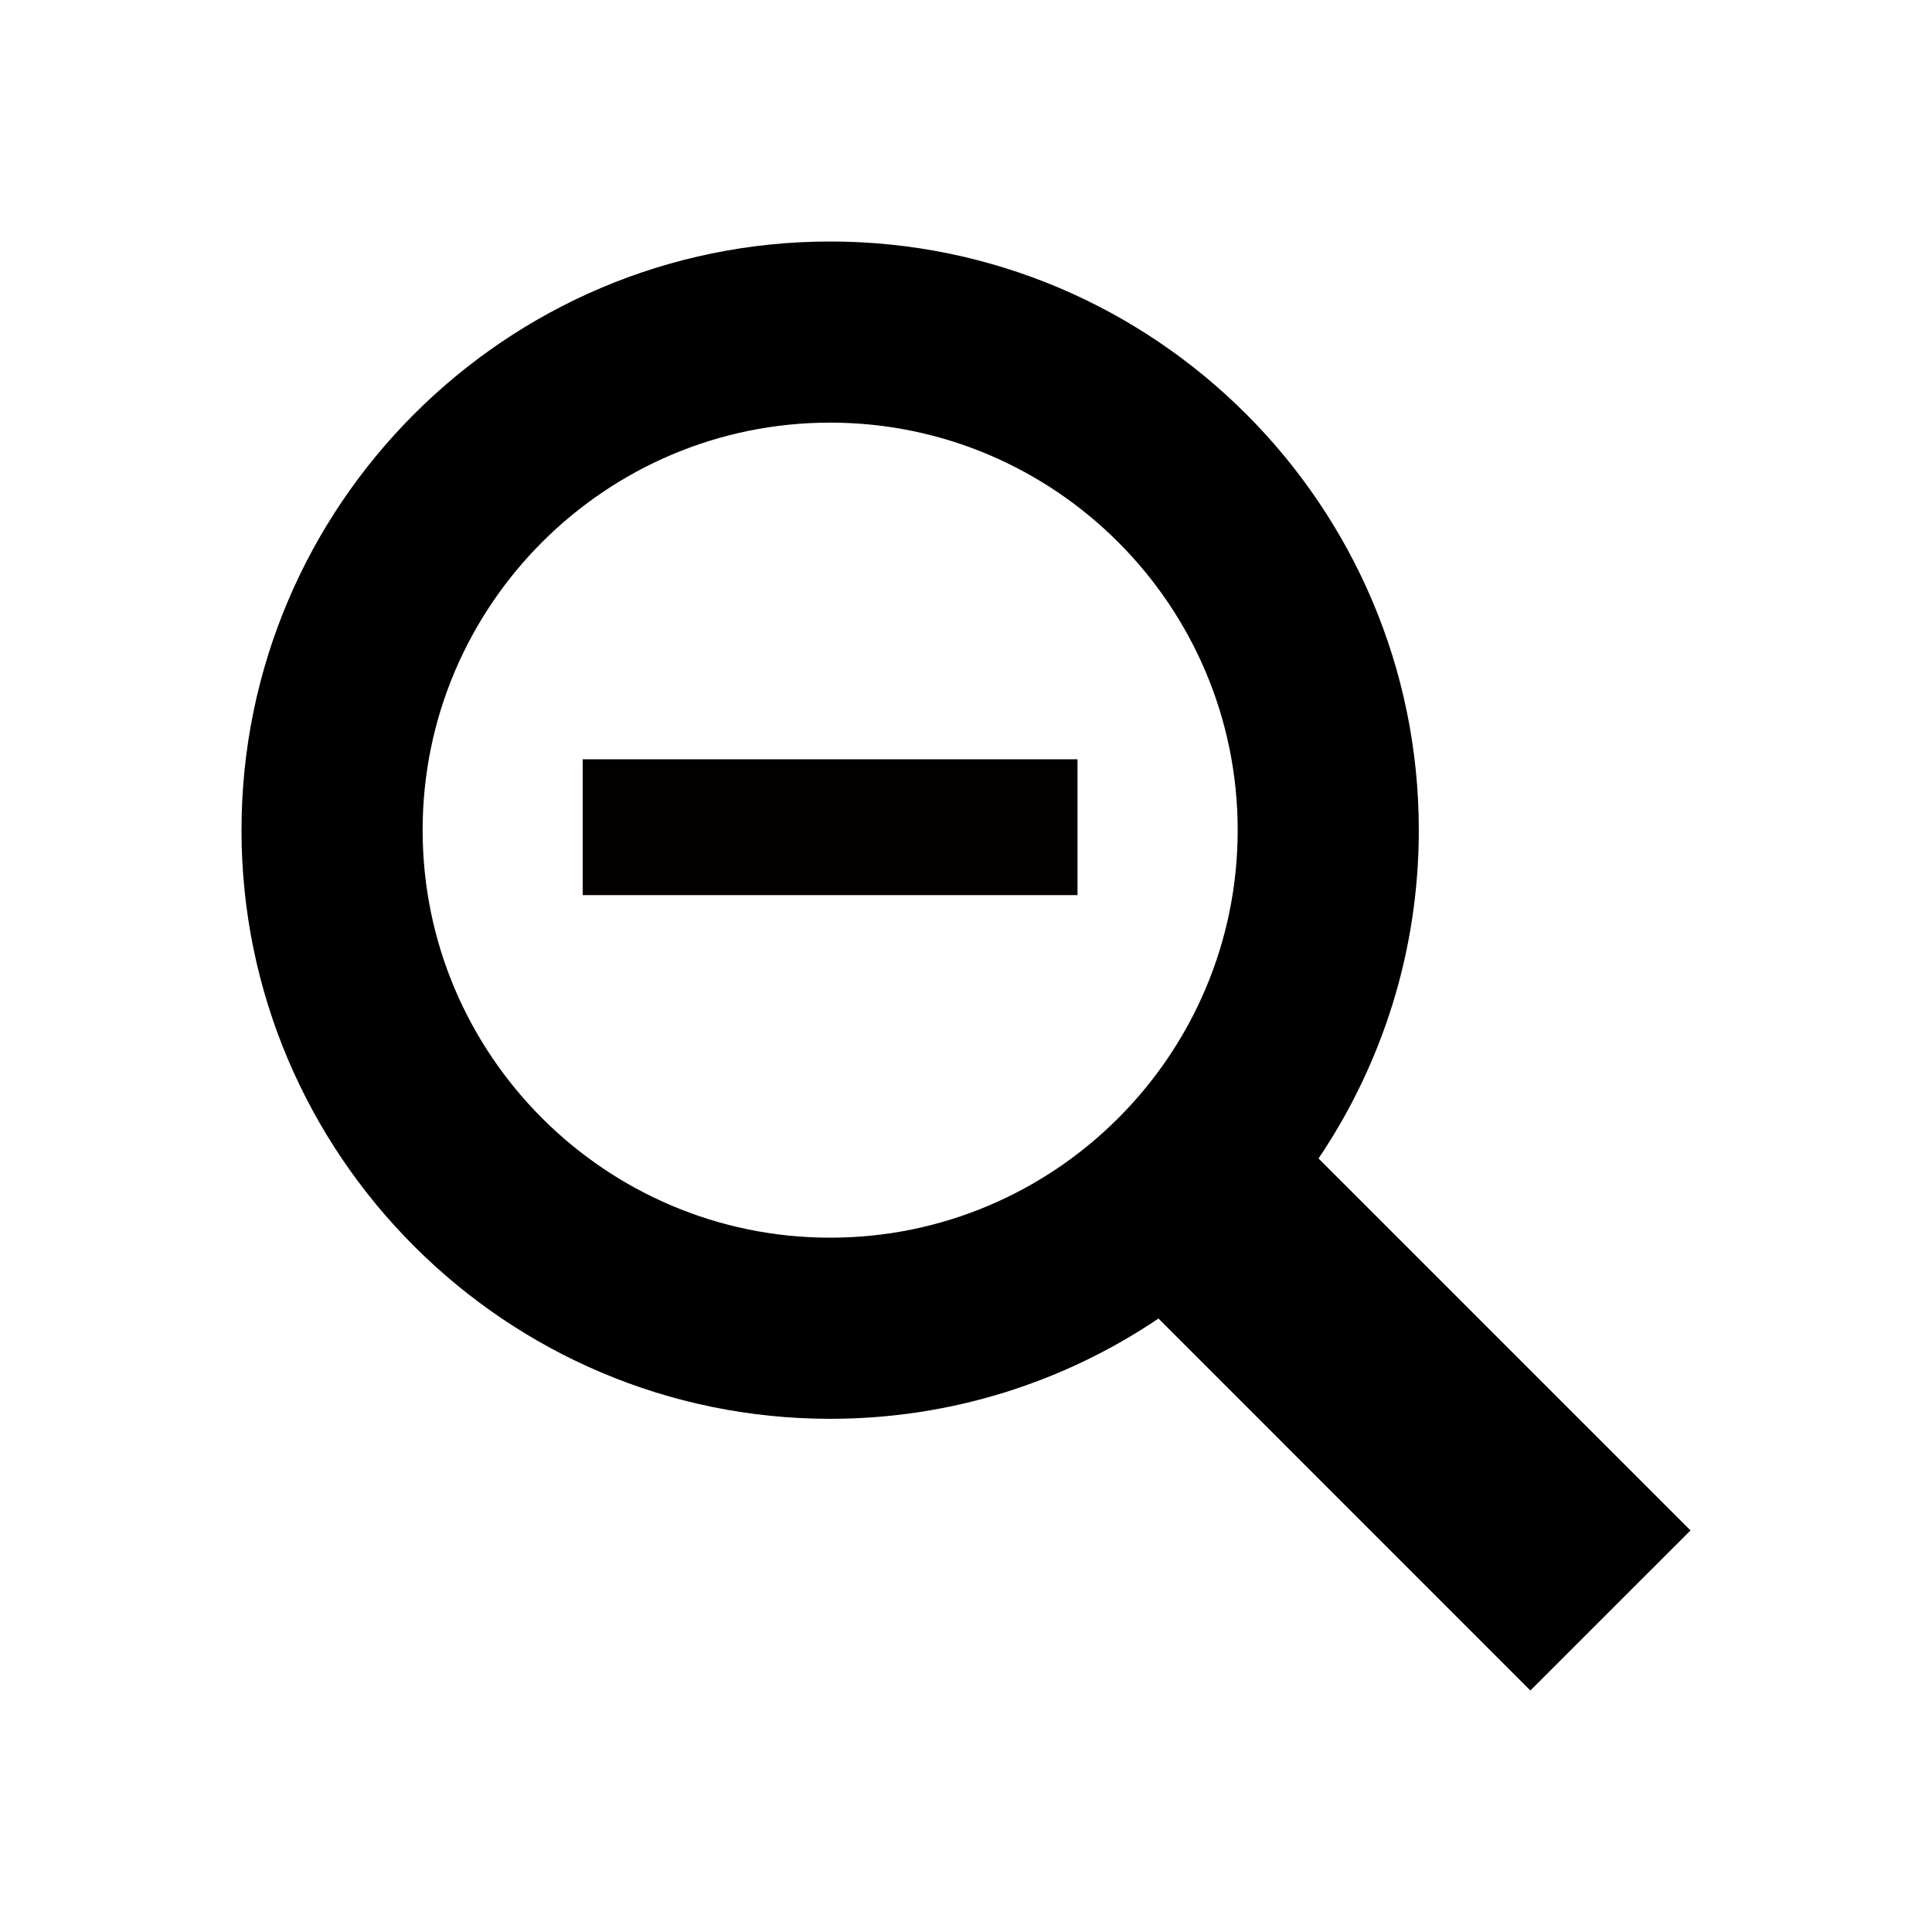 <?xml version="1.0" encoding="utf-8"?>
<!-- Generator: Adobe Illustrator 16.0.0, SVG Export Plug-In . SVG Version: 6.00 Build 0)  -->
<!DOCTYPE svg PUBLIC "-//W3C//DTD SVG 1.1//EN" "http://www.w3.org/Graphics/SVG/1.1/DTD/svg11.dtd">
<svg version="1.1" id="search-minus" xmlns="http://www.w3.org/2000/svg" xmlns:xlink="http://www.w3.org/1999/xlink" x="0px"
	 y="0px" width="32px" height="32px" viewBox="0 0 32 32" enable-background="new 0 0 32 32" xml:space="preserve">
	<path d="M21.839,19.188c1.048-1.555,1.661-3.426,1.661-5.438C23.5,8.374,19.127,4,13.75,4C8.374,4,4,8.374,4,13.75
		s4.374,9.75,9.75,9.75c2.011,0,3.883-0.612,5.438-1.661L25.348,28L28,25.349L21.839,19.188z M13.75,20.5
		C10.028,20.5,7,17.473,7,13.75C7,10.028,10.028,7,13.75,7s6.75,3.028,6.75,6.75C20.5,17.473,17.472,20.5,13.75,20.5z"/>
	<rect x="9.651" y="12.576" fill="#040000" width="8.196" height="2.25"/>
</svg>
